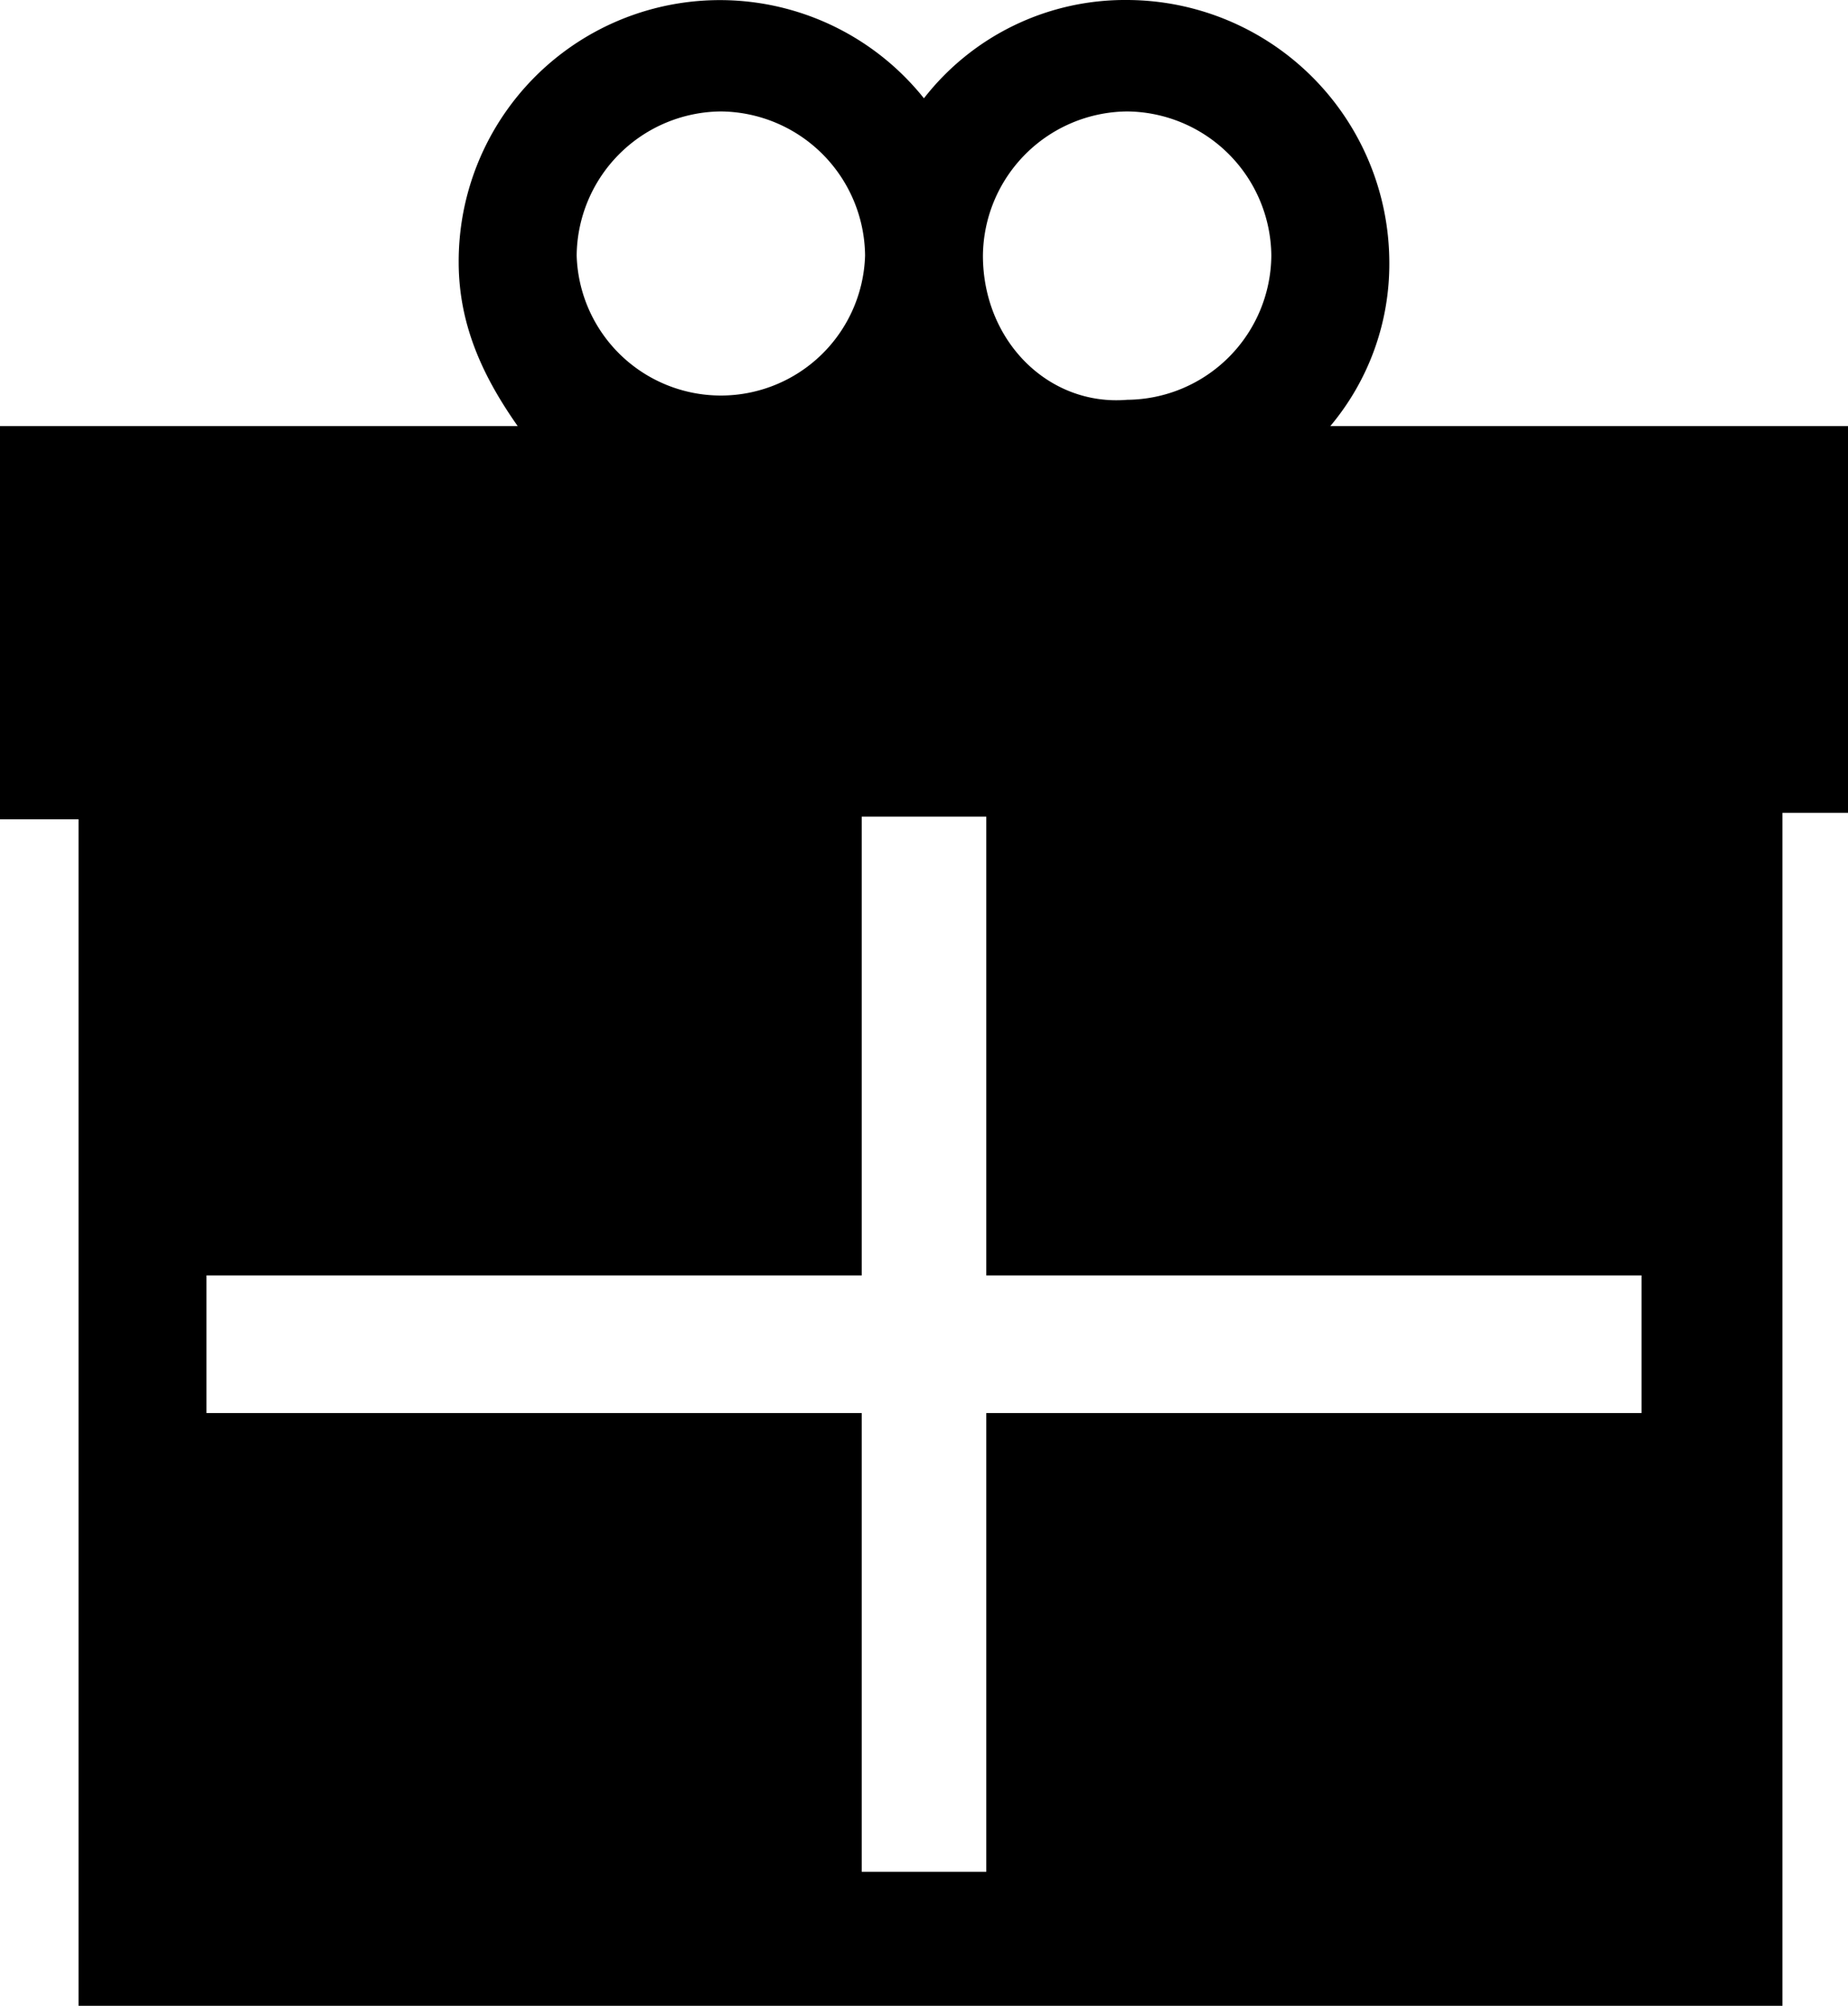 <svg xmlns="http://www.w3.org/2000/svg" viewBox="0 0 137.83 149.56"><title>Gift</title><g id="Ebene_2" data-name="Ebene 2"><g id="Ebene_2-2" data-name="Ebene 2"><path d="M99.22,31.77a18.78,18.78,0,0,0,4.4-12.22A19.61,19.61,0,0,0,84.07,0,19,19,0,0,0,68.91,7.33a19.48,19.48,0,0,0-34.7,12.22c0,4.89,2,8.8,4.4,12.22H0V61.09H5.86v88.47H132.94V60.61h4.89V31.77ZM84.07,8.31A10.85,10.85,0,0,1,94.82,19.06,10.84,10.84,0,0,1,84.07,29.81c-5.87.49-10.76-4.39-10.76-10.75A10.85,10.85,0,0,1,84.07,8.31Zm-30.31,0A10.85,10.85,0,0,1,64.52,19.06a10.76,10.76,0,0,1-21.51,0A10.85,10.85,0,0,1,53.76,8.31Zm68.67,97.05H73.56v34.21H64.27V105.36H15.4V95.1H64.27V60.89h9.29V95.1h48.87Z"/></g></g></svg>